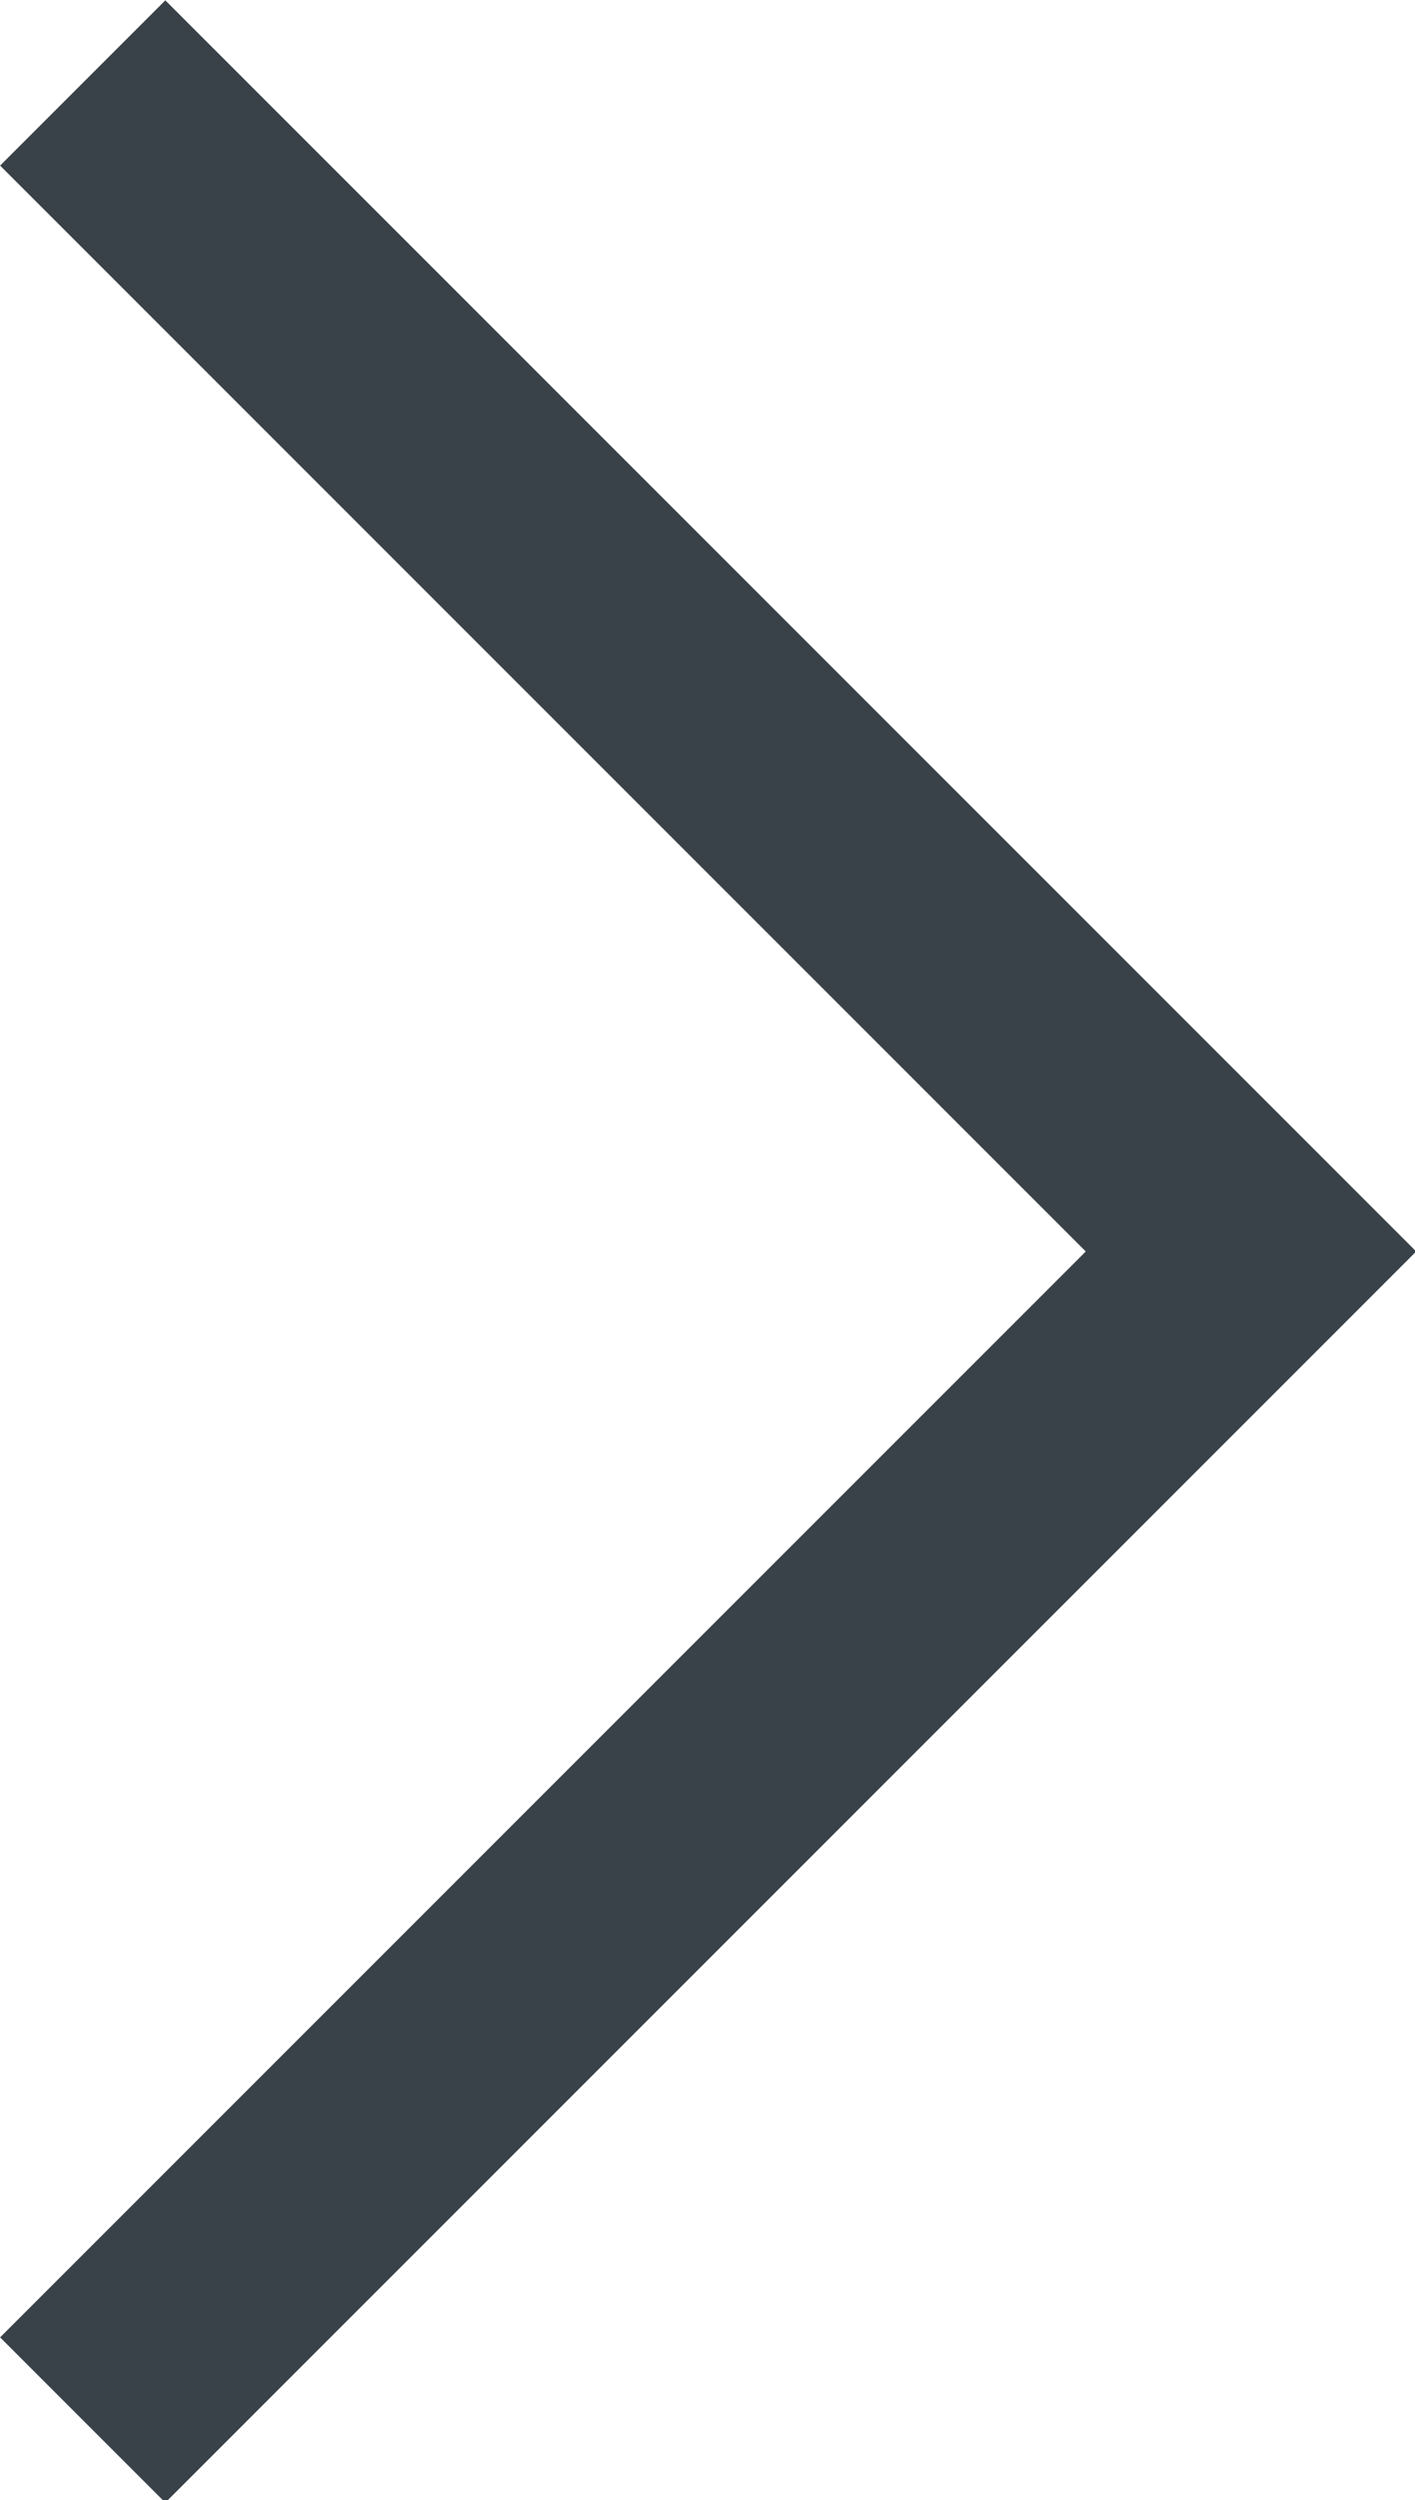 <svg xmlns="http://www.w3.org/2000/svg" width="6.056" height="10.698" viewBox="0 0 6.056 10.698">
  <path id="Path_12" data-name="Path 12" d="M1898.5,11364.7l5,5-5,5" transform="translate(-1898.146 -11364.345)" fill="none" stroke="#394248" stroke-width="1"/>
</svg>
